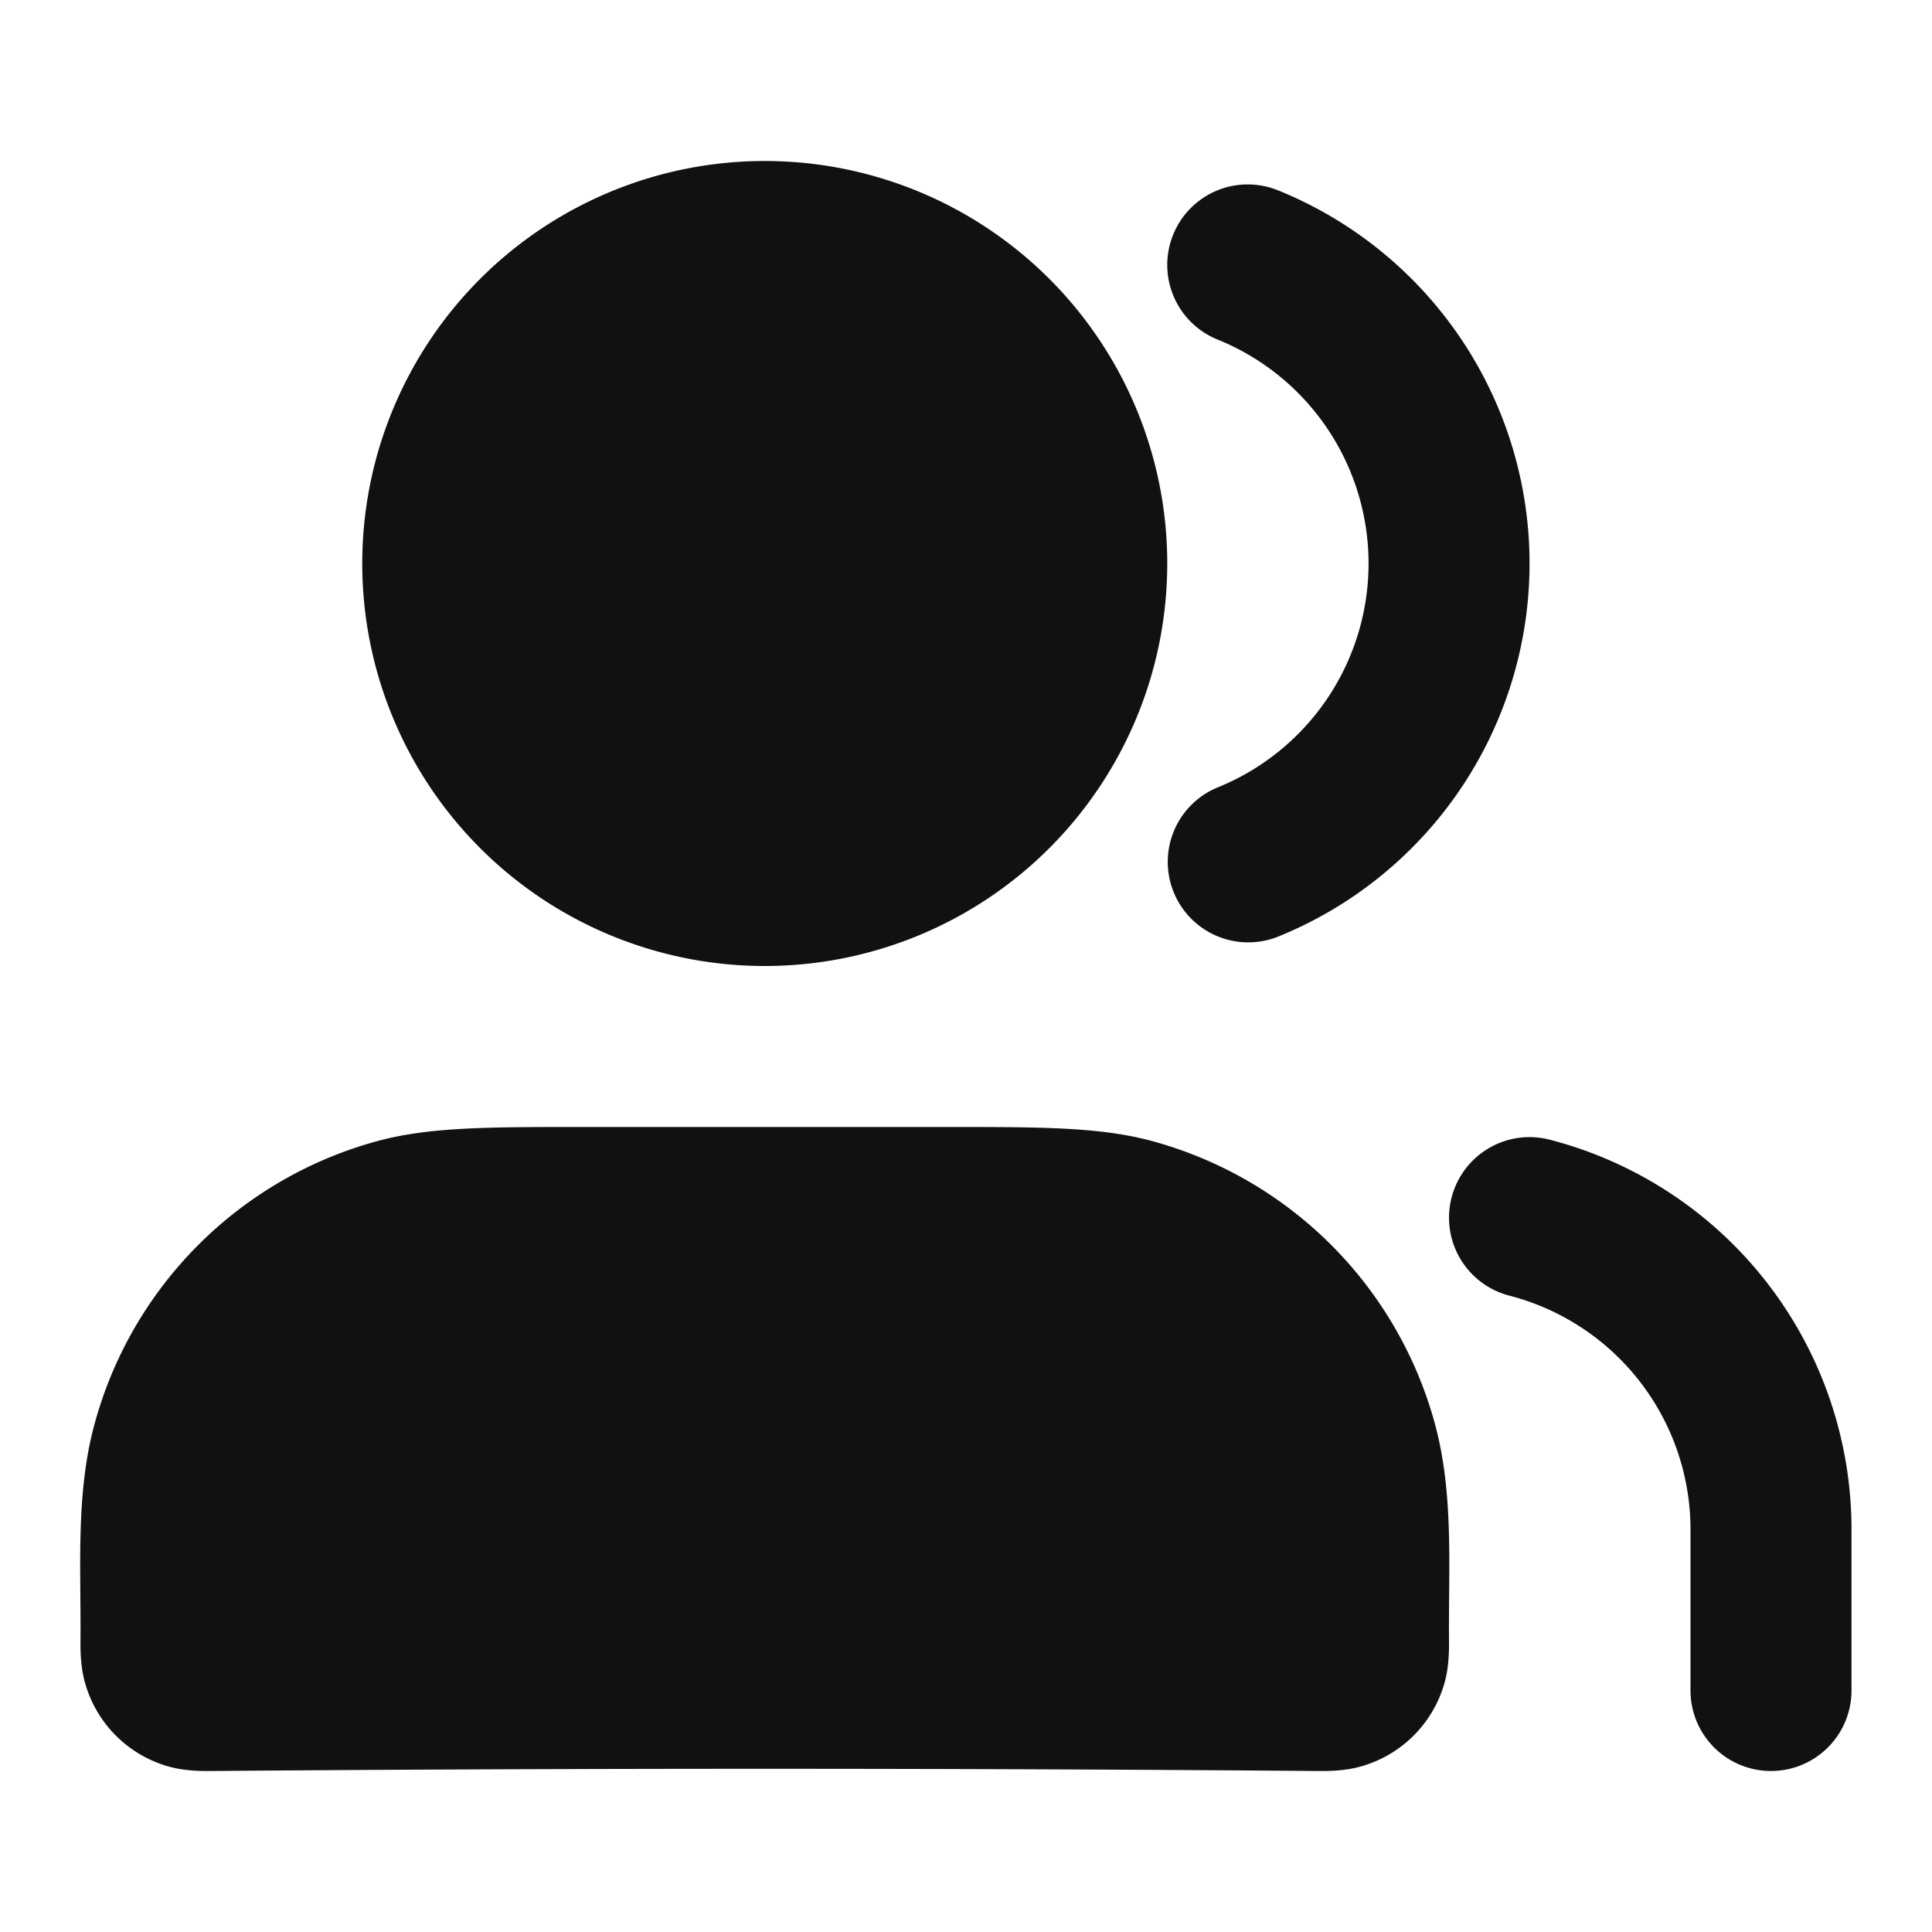 <svg xmlns="http://www.w3.org/2000/svg" width="24" height="24" fill="none"><path fill="#111" fill-rule="evenodd" d="M18.032 14.877a1 1 0 0 1 1.217-.72A5.002 5.002 0 0 1 23 19v2a1 1 0 1 1-2 0v-2a3.002 3.002 0 0 0-2.25-2.905 1 1 0 0 1-.718-1.218ZM14.573 2.916a1 1 0 0 1 1.302-.552 5.001 5.001 0 0 1 0 9.272 1 1 0 0 1-.75-1.854 3.001 3.001 0 0 0 0-5.564 1 1 0 0 1-.552-1.302ZM7.179 14h4.642c1.09 0 1.835 0 2.473.17a5 5 0 0 1 3.536 3.536c.23.86.163 1.778.17 2.658.001.107.003.323-.051.524a1.5 1.5 0 0 1-1.06 1.06c-.202.055-.418.053-.525.052a860.579 860.579 0 0 0-13.728 0c-.107.001-.323.003-.524-.051a1.5 1.5 0 0 1-1.06-1.06c-.055-.202-.053-.418-.052-.525.007-.878-.06-1.8.17-2.658a5 5 0 0 1 3.536-3.536C5.344 14 6.088 14 7.179 14Z" clip-rule="evenodd"/><path fill="#111" fill-rule="evenodd" d="M4.5 7a5 5 0 1 1 10 0 5 5 0 0 1-10 0Z" clip-rule="evenodd"/></svg>